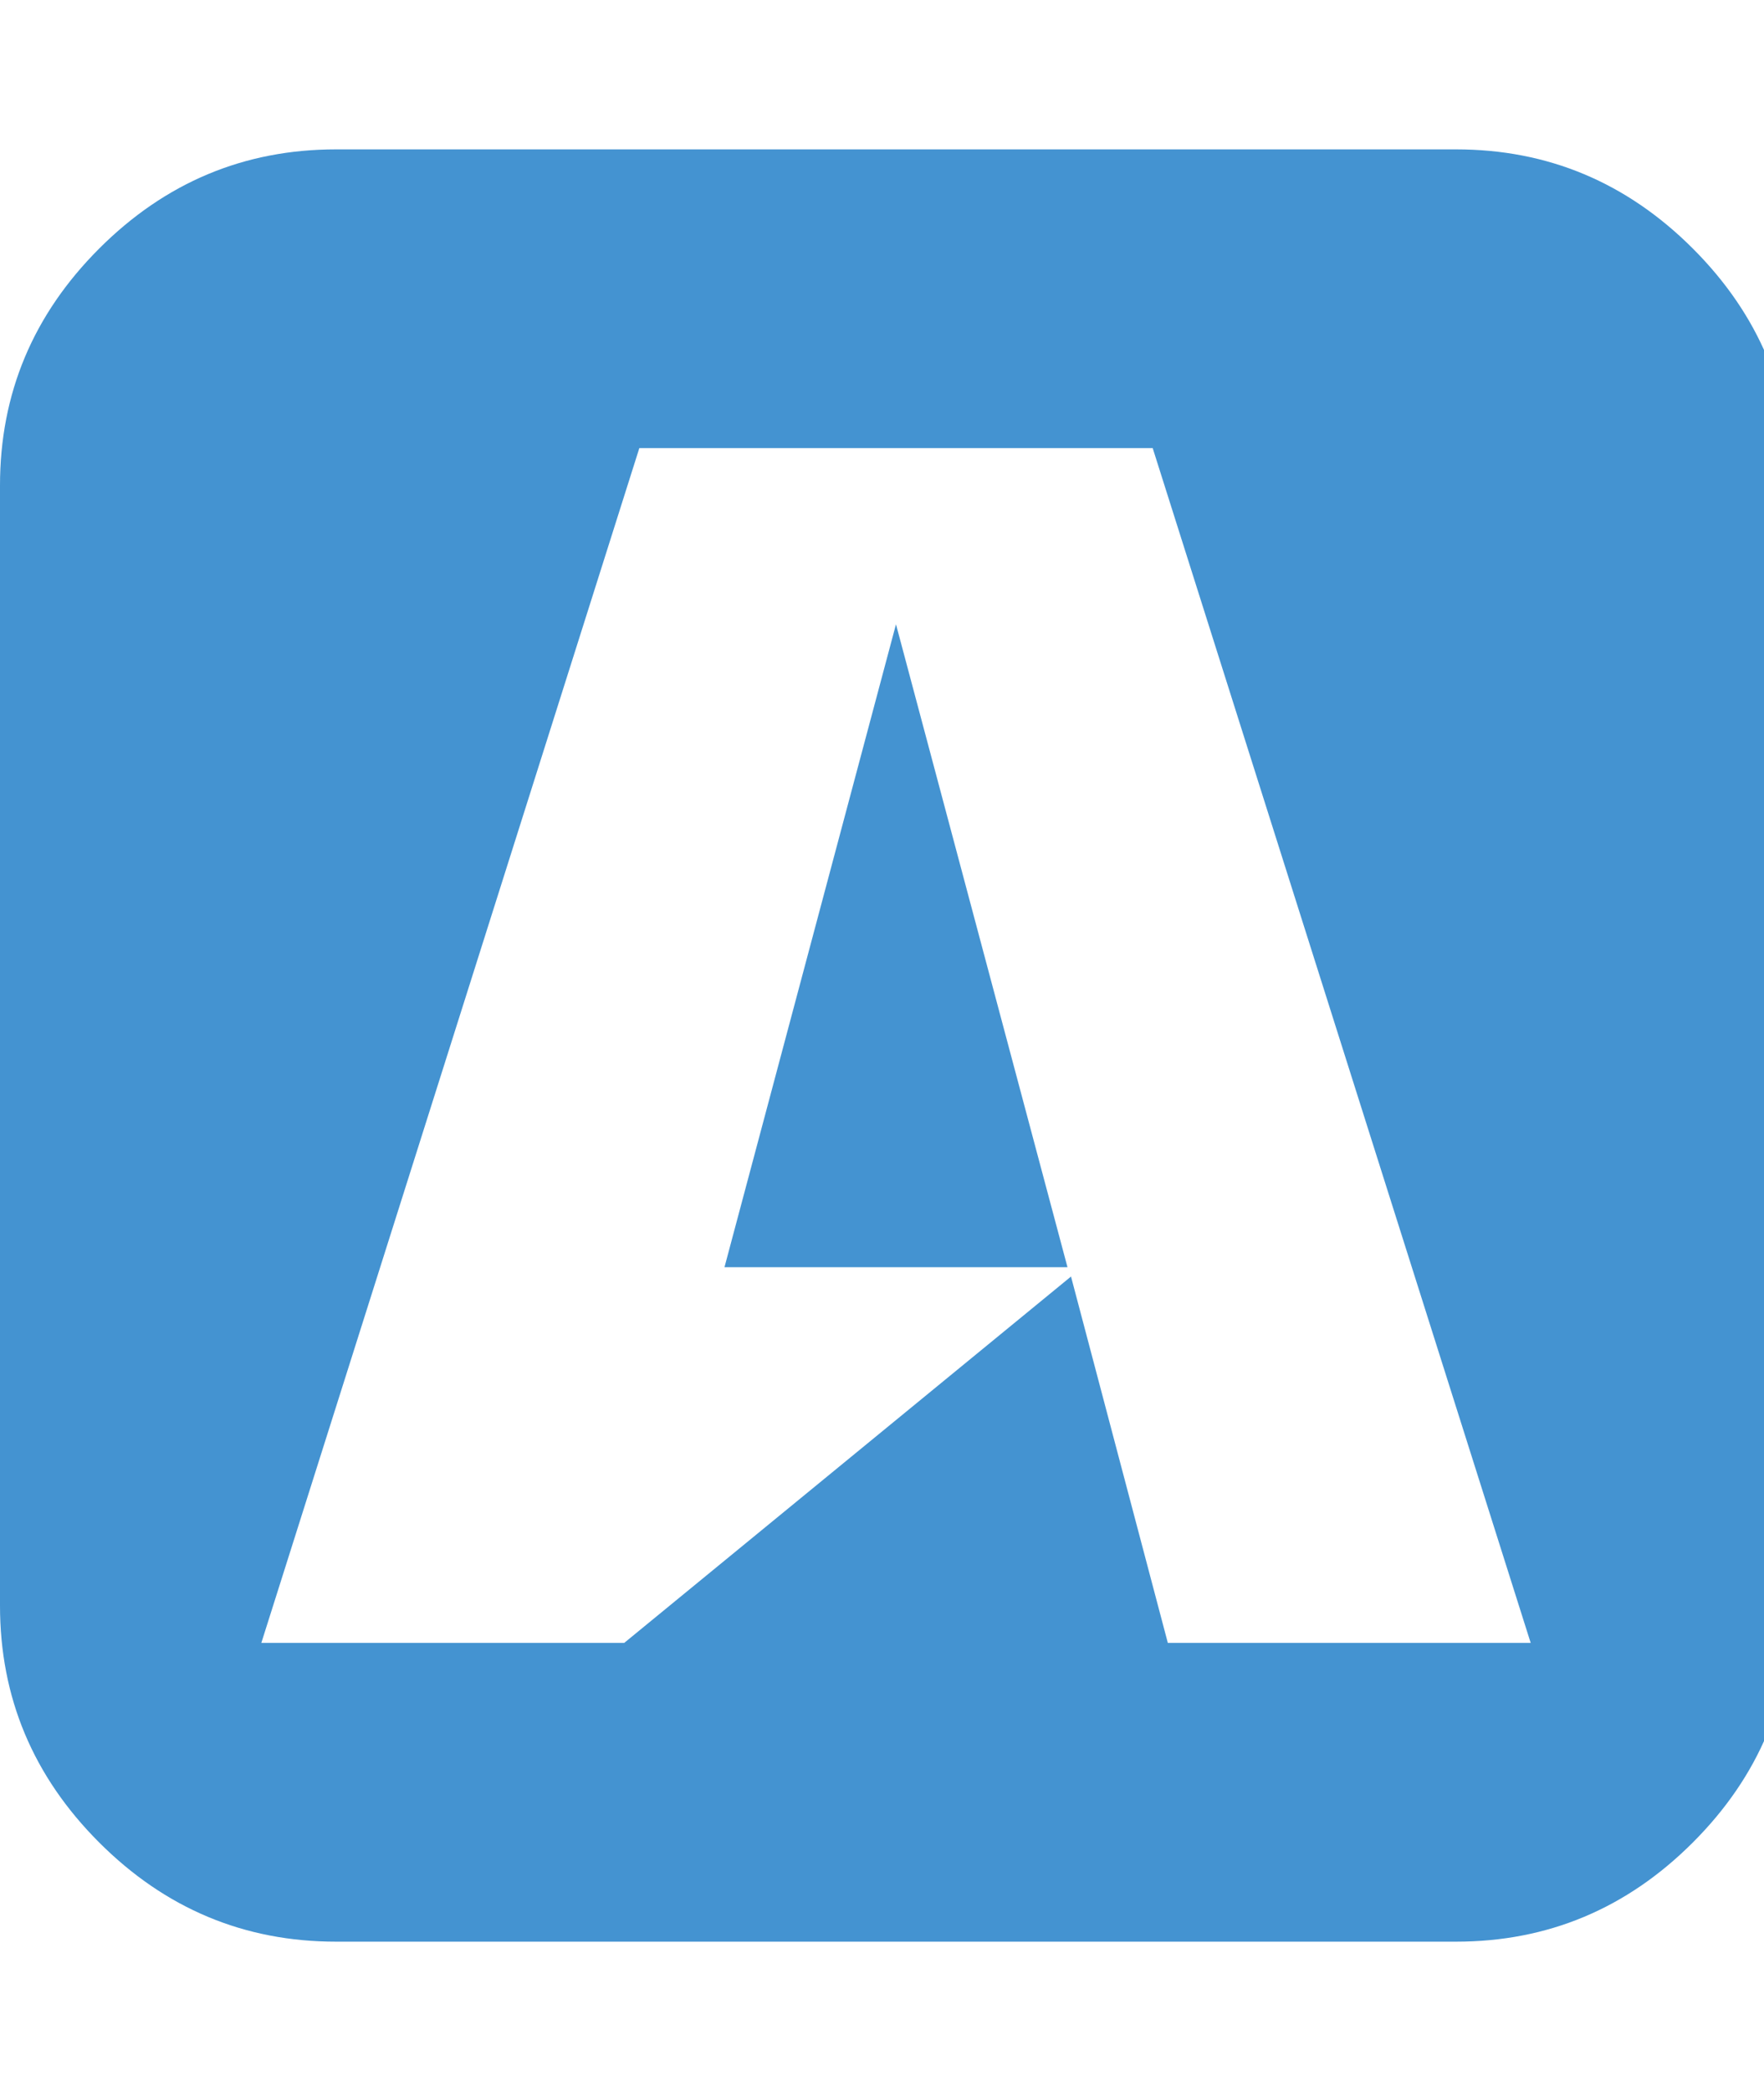 <?xml version="1.0" encoding="utf-8"?>
<!-- Generated by IcoMoon.io -->
<!DOCTYPE svg PUBLIC "-//W3C//DTD SVG 1.1//EN" "http://www.w3.org/Graphics/SVG/1.1/DTD/svg11.dtd">
<svg version="1.1" xmlns="http://www.w3.org/2000/svg" xmlns:xlink="http://www.w3.org/1999/xlink" width="27" height="32" viewBox="0 0 27 32">
<path fill="#4493d1" d="M16.339 19.393h-5.25l2.625-9.839zM17.875 25.143h5.554l-5.786-18.286h-7.857l-5.786 18.286h5.554l6.839-5.607zM27.429 7.429v17.143q0 2.107-1.518 3.625t-3.625 1.518h-17.143q-2.107 0-3.625-1.518t-1.518-3.625v-17.143q0-2.107 1.518-3.625t3.625-1.518h17.143q2.107 0 3.625 1.518t1.518 3.625z"></path>
</svg>
